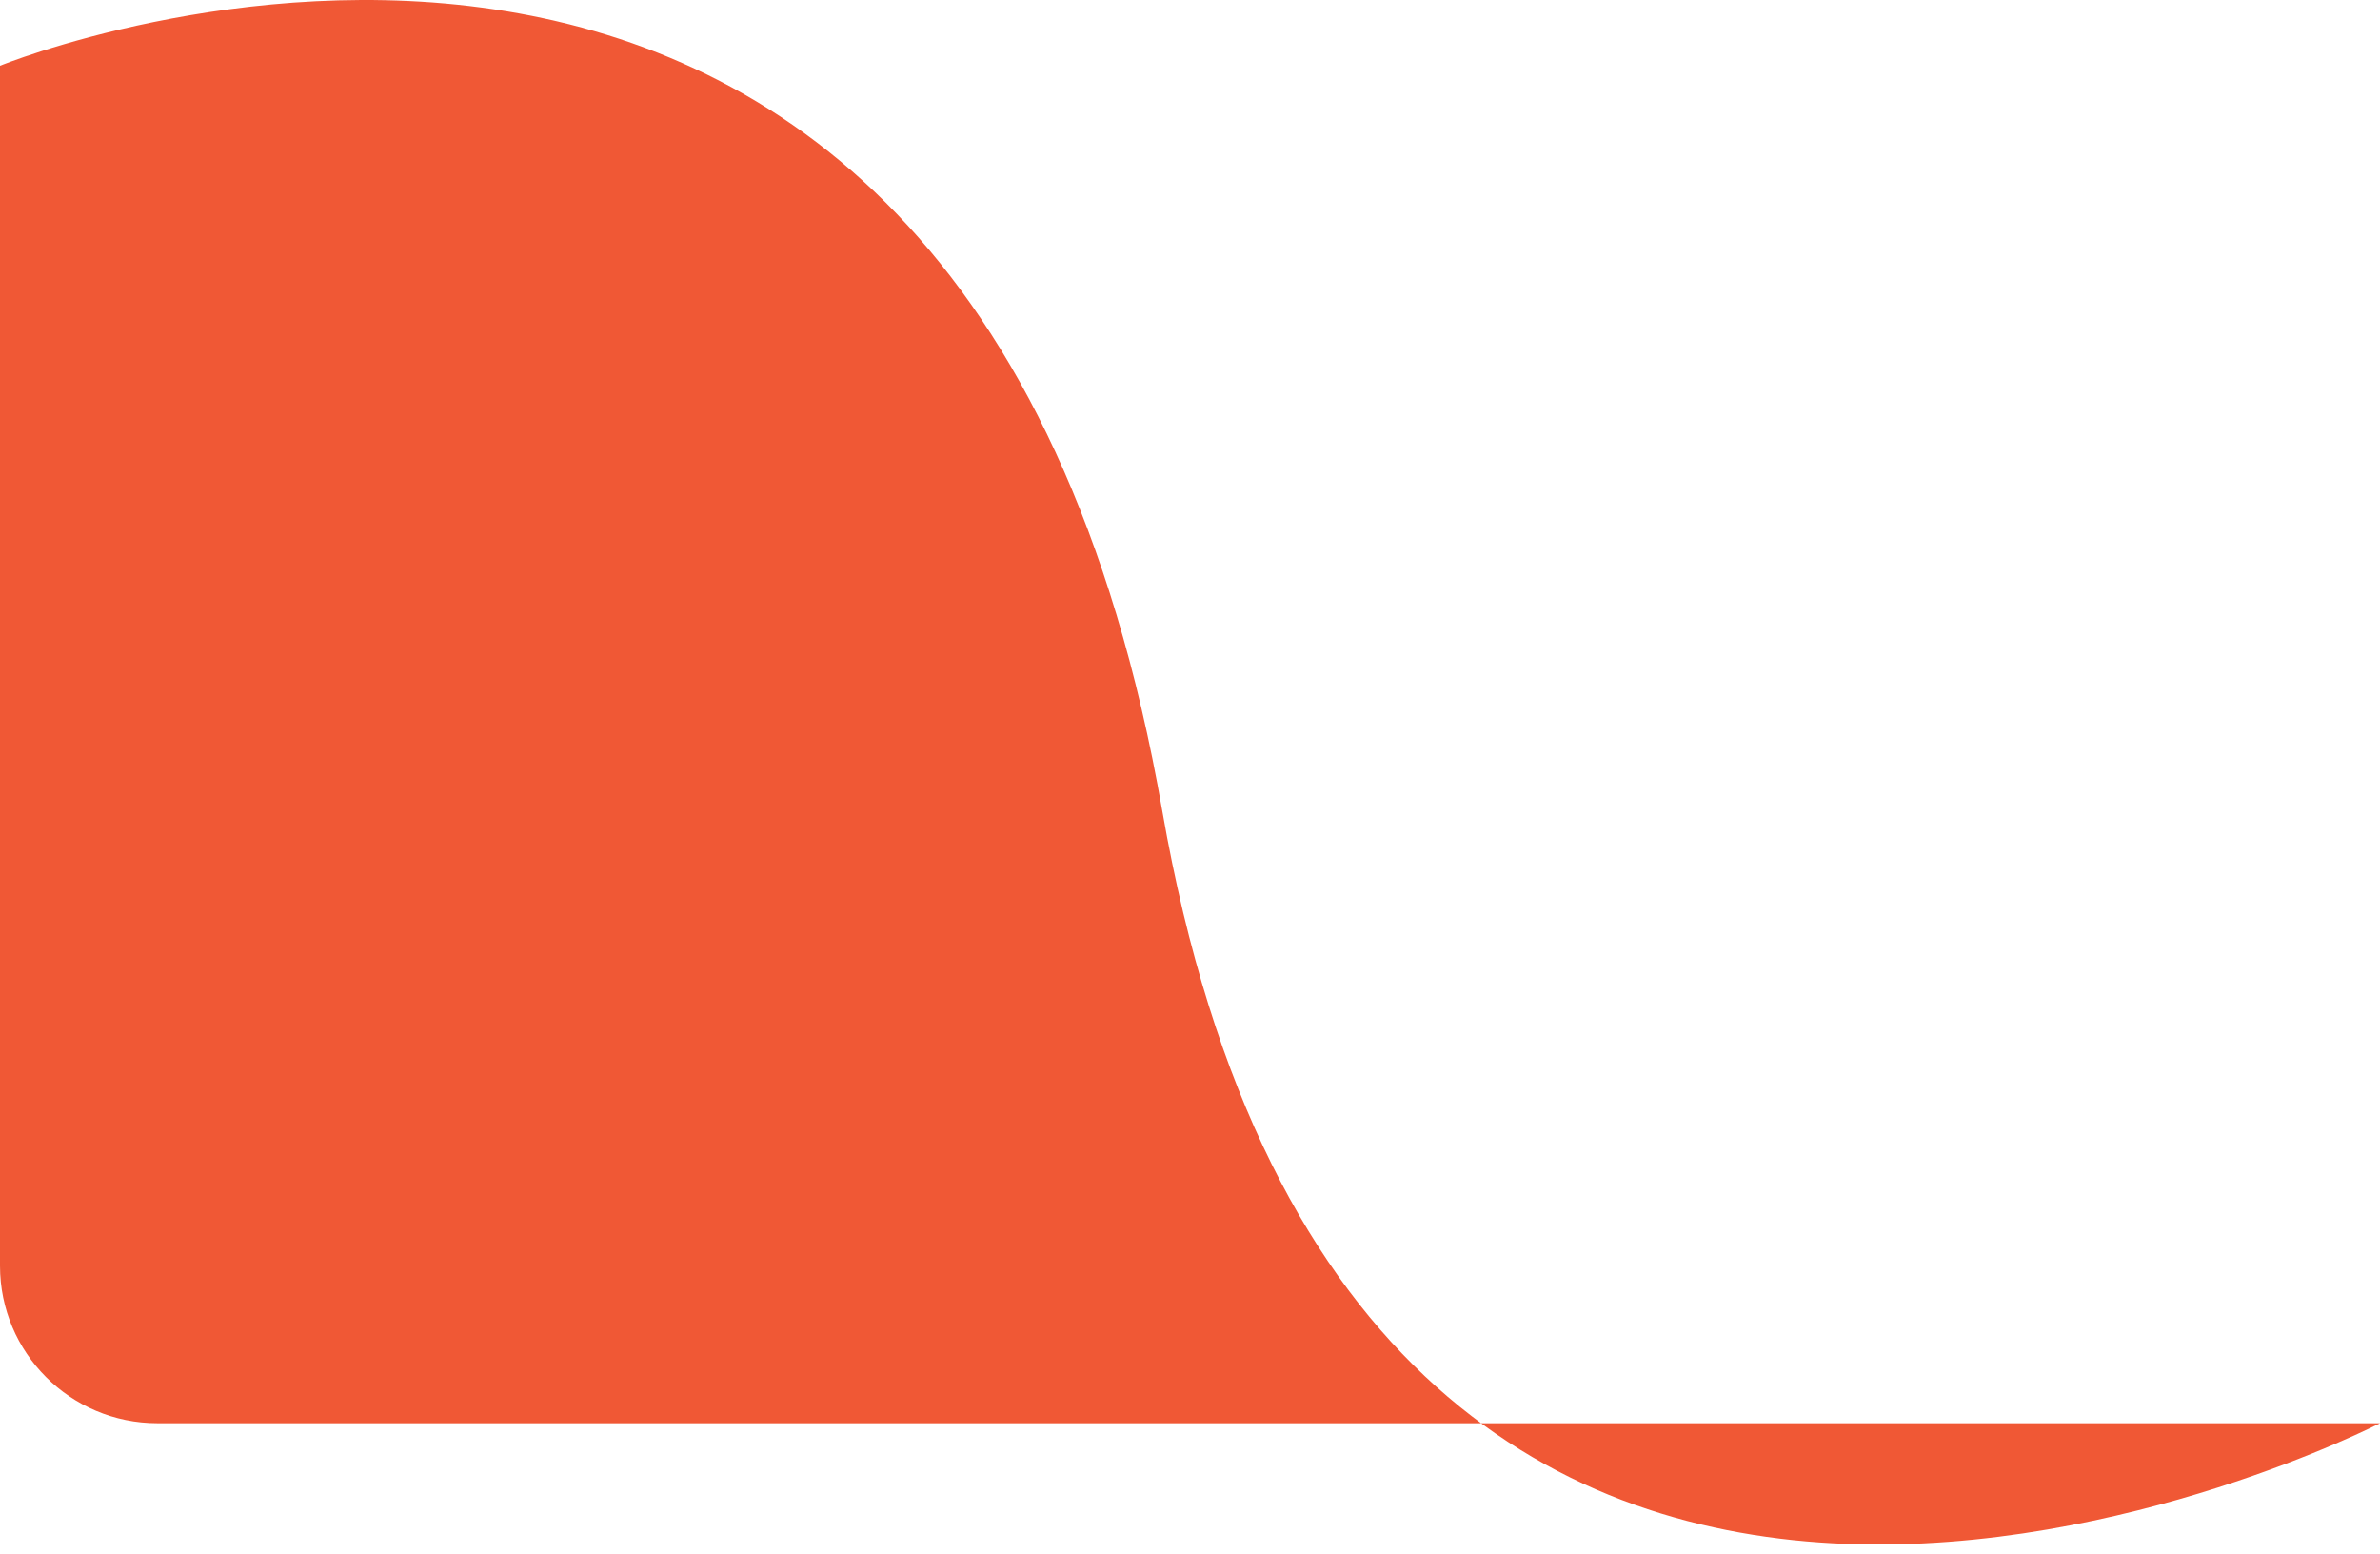<svg width="121" height="79" viewBox="0 0 121 79" fill="none" xmlns="http://www.w3.org/2000/svg">
<path d="M0 3.341C0 3.341 49 -16.659 59.089 41.207C69.178 99.073 121 72.341 121 72.341H8C3.582 72.341 0 68.759 0 64.341V3.341Z" fill="#F05835"/>
</svg>
